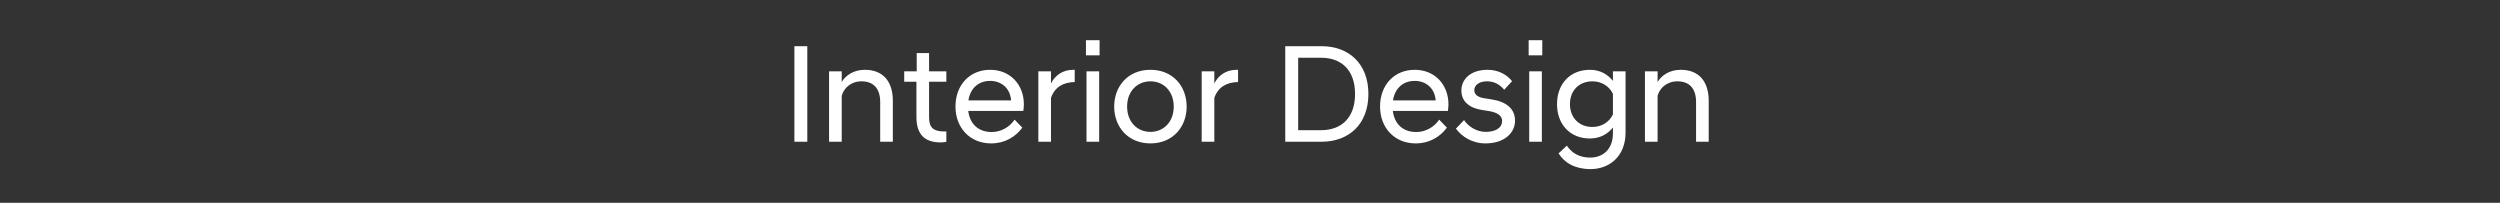 <?xml version="1.0" standalone="no"?>
<!DOCTYPE svg PUBLIC "-//W3C//DTD SVG 1.1//EN" "http://www.w3.org/Graphics/SVG/1.1/DTD/svg11.dtd">
<svg xmlns="http://www.w3.org/2000/svg" version="1.1" width="1780px" height="144.4px" viewBox="0 -19 1780 144.4" style="top:-19px">
  <rect x="0" y="-19" width="1780" height="144.4" fill="#333333" stroke="none"/>
  <desc>Interior Design</desc>
  <defs/>
  <g id="Polygon294364">
    <path d="M 565.6 13.9 L 574.8 13.9 L 574.8 81.9 L 565.6 81.9 L 565.6 13.9 Z M 590.3 31.8 L 599.3 31.8 C 599.3 31.8 599.31 39.41 599.3 39.4 C 601.9 35 607.4 30.7 615.8 30.7 C 628.8 30.7 635.7 39.1 635.7 52.7 C 635.71 52.71 635.7 81.9 635.7 81.9 L 626.7 81.9 C 626.7 81.9 626.71 53.61 626.7 53.6 C 626.7 44 621.9 38.9 613.4 38.9 C 605.9 38.9 600.8 43.7 599.3 49.2 C 599.31 49.21 599.3 81.9 599.3 81.9 L 590.3 81.9 L 590.3 31.8 Z M 652.5 64.3 C 652.5 64.31 652.5 39.2 652.5 39.2 L 643.8 39.2 L 643.8 31.8 L 652.7 31.8 L 652.7 18.8 L 661.5 18.8 L 661.5 31.8 L 673.8 31.8 L 673.8 39.2 L 661.5 39.2 C 661.5 39.2 661.5 64.61 661.5 64.6 C 661.5 72 664.8 74.6 672.2 74.6 C 672.2 74.61 673.8 74.6 673.8 74.6 C 673.8 74.6 673.8 82.01 673.8 82 C 672.7 82.2 671.2 82.4 669.8 82.4 C 658.4 82.4 652.5 76.8 652.5 64.3 Z M 680.3 56.9 C 680.3 41.4 690.5 30.7 705 30.7 C 719.4 30.7 729 41.4 729 55.3 C 729 56.7 728.8 58.6 728.6 60 C 728.6 60 689.4 60 689.4 60 C 690.5 69.1 696.4 75 706.1 75 C 712.8 75 718.9 71.4 722.4 66.2 C 722.4 66.2 727.9 71.9 727.9 71.9 C 722.9 78.6 715.3 83.1 705.7 83.1 C 690.4 83.1 680.3 71.8 680.3 56.9 Z M 689.5 52.5 C 689.5 52.5 719.9 52.5 719.9 52.5 C 719.3 43.9 713.1 38.6 705 38.6 C 696.8 38.6 690.9 43.7 689.5 52.5 Z M 739.3 31.8 L 748.3 31.8 C 748.3 31.8 748.3 40.41 748.3 40.4 C 751.1 34.9 756.4 30.7 764.1 30.7 C 764.1 30.71 765.2 30.7 765.2 30.7 C 765.2 30.7 765.2 39.41 765.2 39.4 C 757.1 39.6 751 42.9 748.3 50.7 C 748.3 50.71 748.3 81.9 748.3 81.9 L 739.3 81.9 L 739.3 31.8 Z M 773.6 31.8 L 782.6 31.8 L 782.6 81.9 L 773.6 81.9 L 773.6 31.8 Z M 773.2 9.6 L 782.9 9.6 L 782.9 20.4 L 773.2 20.4 L 773.2 9.6 Z M 793.3 56.9 C 793.3 42.4 803.1 30.7 819.1 30.7 C 835.1 30.7 844.9 42.4 844.9 56.9 C 844.9 71.3 835.1 83.1 819.1 83.1 C 803.1 83.1 793.3 71.3 793.3 56.9 Z M 835.7 56.9 C 835.7 45.9 828.4 38.9 819.1 38.9 C 809.8 38.9 802.5 45.9 802.5 56.9 C 802.5 67.9 809.8 74.9 819.1 74.9 C 828.4 74.9 835.7 67.9 835.7 56.9 Z M 855.6 31.8 L 864.6 31.8 C 864.6 31.8 864.6 40.41 864.6 40.4 C 867.4 34.9 872.7 30.7 880.4 30.7 C 880.4 30.71 881.5 30.7 881.5 30.7 C 881.5 30.7 881.5 39.41 881.5 39.4 C 873.4 39.6 867.3 42.9 864.6 50.7 C 864.6 50.71 864.6 81.9 864.6 81.9 L 855.6 81.9 L 855.6 31.8 Z M 915.1 13.9 C 915.1 13.9 941.1 13.91 941.1 13.9 C 960 13.9 974.3 26 974.3 47.9 C 974.3 69.8 960 81.9 941.1 81.9 C 941.1 81.91 915.1 81.9 915.1 81.9 L 915.1 13.9 Z M 924.3 22.1 L 924.3 73.7 C 924.3 73.7 940.5 73.71 940.5 73.7 C 955.2 73.7 964.8 64.8 964.8 47.9 C 964.8 31 955.2 22.1 940.5 22.1 C 940.5 22.11 924.3 22.1 924.3 22.1 Z M 982.6 56.9 C 982.6 41.4 992.8 30.7 1007.3 30.7 C 1021.7 30.7 1031.3 41.4 1031.3 55.3 C 1031.3 56.7 1031.1 58.6 1030.9 60 C 1030.9 60 991.7 60 991.7 60 C 992.8 69.1 998.7 75 1008.4 75 C 1015.1 75 1021.2 71.4 1024.7 66.2 C 1024.7 66.2 1030.2 71.9 1030.2 71.9 C 1025.2 78.6 1017.6 83.1 1008 83.1 C 992.7 83.1 982.6 71.8 982.6 56.9 Z M 991.8 52.5 C 991.8 52.5 1022.2 52.5 1022.2 52.5 C 1021.6 43.9 1015.4 38.6 1007.3 38.6 C 999.1 38.6 993.2 43.7 991.8 52.5 Z M 1036.6 72.6 C 1036.6 72.6 1042.4 66.5 1042.4 66.5 C 1045.5 71.1 1051.3 74.9 1057.9 74.9 C 1064.4 74.9 1069.5 72.3 1069.5 67.1 C 1069.5 63.1 1065.7 60.9 1059.6 60 C 1059.6 60 1055.2 59.3 1055.2 59.3 C 1046.3 57.9 1040.5 53.4 1040.5 45.4 C 1040.5 37.5 1047 30.7 1059.1 30.7 C 1066.8 30.7 1072.9 34.1 1076.6 38.8 C 1076.6 38.8 1071 44.9 1071 44.9 C 1067.8 41.1 1063.8 38.9 1058.9 38.9 C 1052.7 38.9 1049.7 41.9 1049.7 45.2 C 1049.7 48.6 1052.5 50.3 1057.1 51 C 1057.1 51 1061.6 51.7 1061.6 51.7 C 1072.5 53.3 1078.7 58.4 1078.7 66.9 C 1078.7 75.9 1070.8 83.1 1057.7 83.1 C 1048.1 83.1 1040.8 78.2 1036.6 72.6 Z M 1088.8 31.8 L 1097.8 31.8 L 1097.8 81.9 L 1088.8 81.9 L 1088.8 31.8 Z M 1088.4 9.6 L 1098.1 9.6 L 1098.1 20.4 L 1088.4 20.4 L 1088.4 9.6 Z M 1108.6 55.1 C 1108.6 40.6 1118 30.7 1132 30.7 C 1139.1 30.7 1144.6 33.8 1148.4 38.6 C 1148.39 38.61 1148.4 31.8 1148.4 31.8 L 1157.4 31.8 C 1157.4 31.8 1157.39 75.31 1157.4 75.3 C 1157.4 92.6 1145.6 101.4 1132.5 101.4 C 1121.5 101.4 1113.9 97 1109.7 90.2 C 1109.7 90.2 1115.6 84.7 1115.6 84.7 C 1119.2 90.1 1124.7 93.2 1132.2 93.2 C 1140.9 93.2 1148.4 87.7 1148.4 75.9 C 1148.4 75.9 1148.4 71.8 1148.4 71.8 C 1144.6 76.6 1139 79.6 1132 79.6 C 1118 79.6 1108.6 69.7 1108.6 55.1 Z M 1148.4 62.5 C 1148.4 62.5 1148.4 47.8 1148.4 47.8 C 1145.8 42.4 1140.4 38.9 1133.8 38.9 C 1124.3 38.9 1117.8 45.5 1117.8 55.1 C 1117.8 64.8 1124.3 71.4 1133.8 71.4 C 1140.4 71.4 1145.8 67.9 1148.4 62.5 Z M 1171.2 31.8 L 1180.2 31.8 C 1180.2 31.8 1180.19 39.41 1180.2 39.4 C 1182.8 35 1188.3 30.7 1196.7 30.7 C 1209.7 30.7 1216.6 39.1 1216.6 52.7 C 1216.59 52.71 1216.6 81.9 1216.6 81.9 L 1207.6 81.9 C 1207.6 81.9 1207.59 53.61 1207.6 53.6 C 1207.6 44 1202.8 38.9 1194.3 38.9 C 1186.8 38.9 1181.7 43.7 1180.2 49.2 C 1180.19 49.21 1180.2 81.9 1180.2 81.9 L 1171.2 81.9 L 1171.2 31.8 Z " stroke="none" fill="#fff"/>
  </g>
</svg>